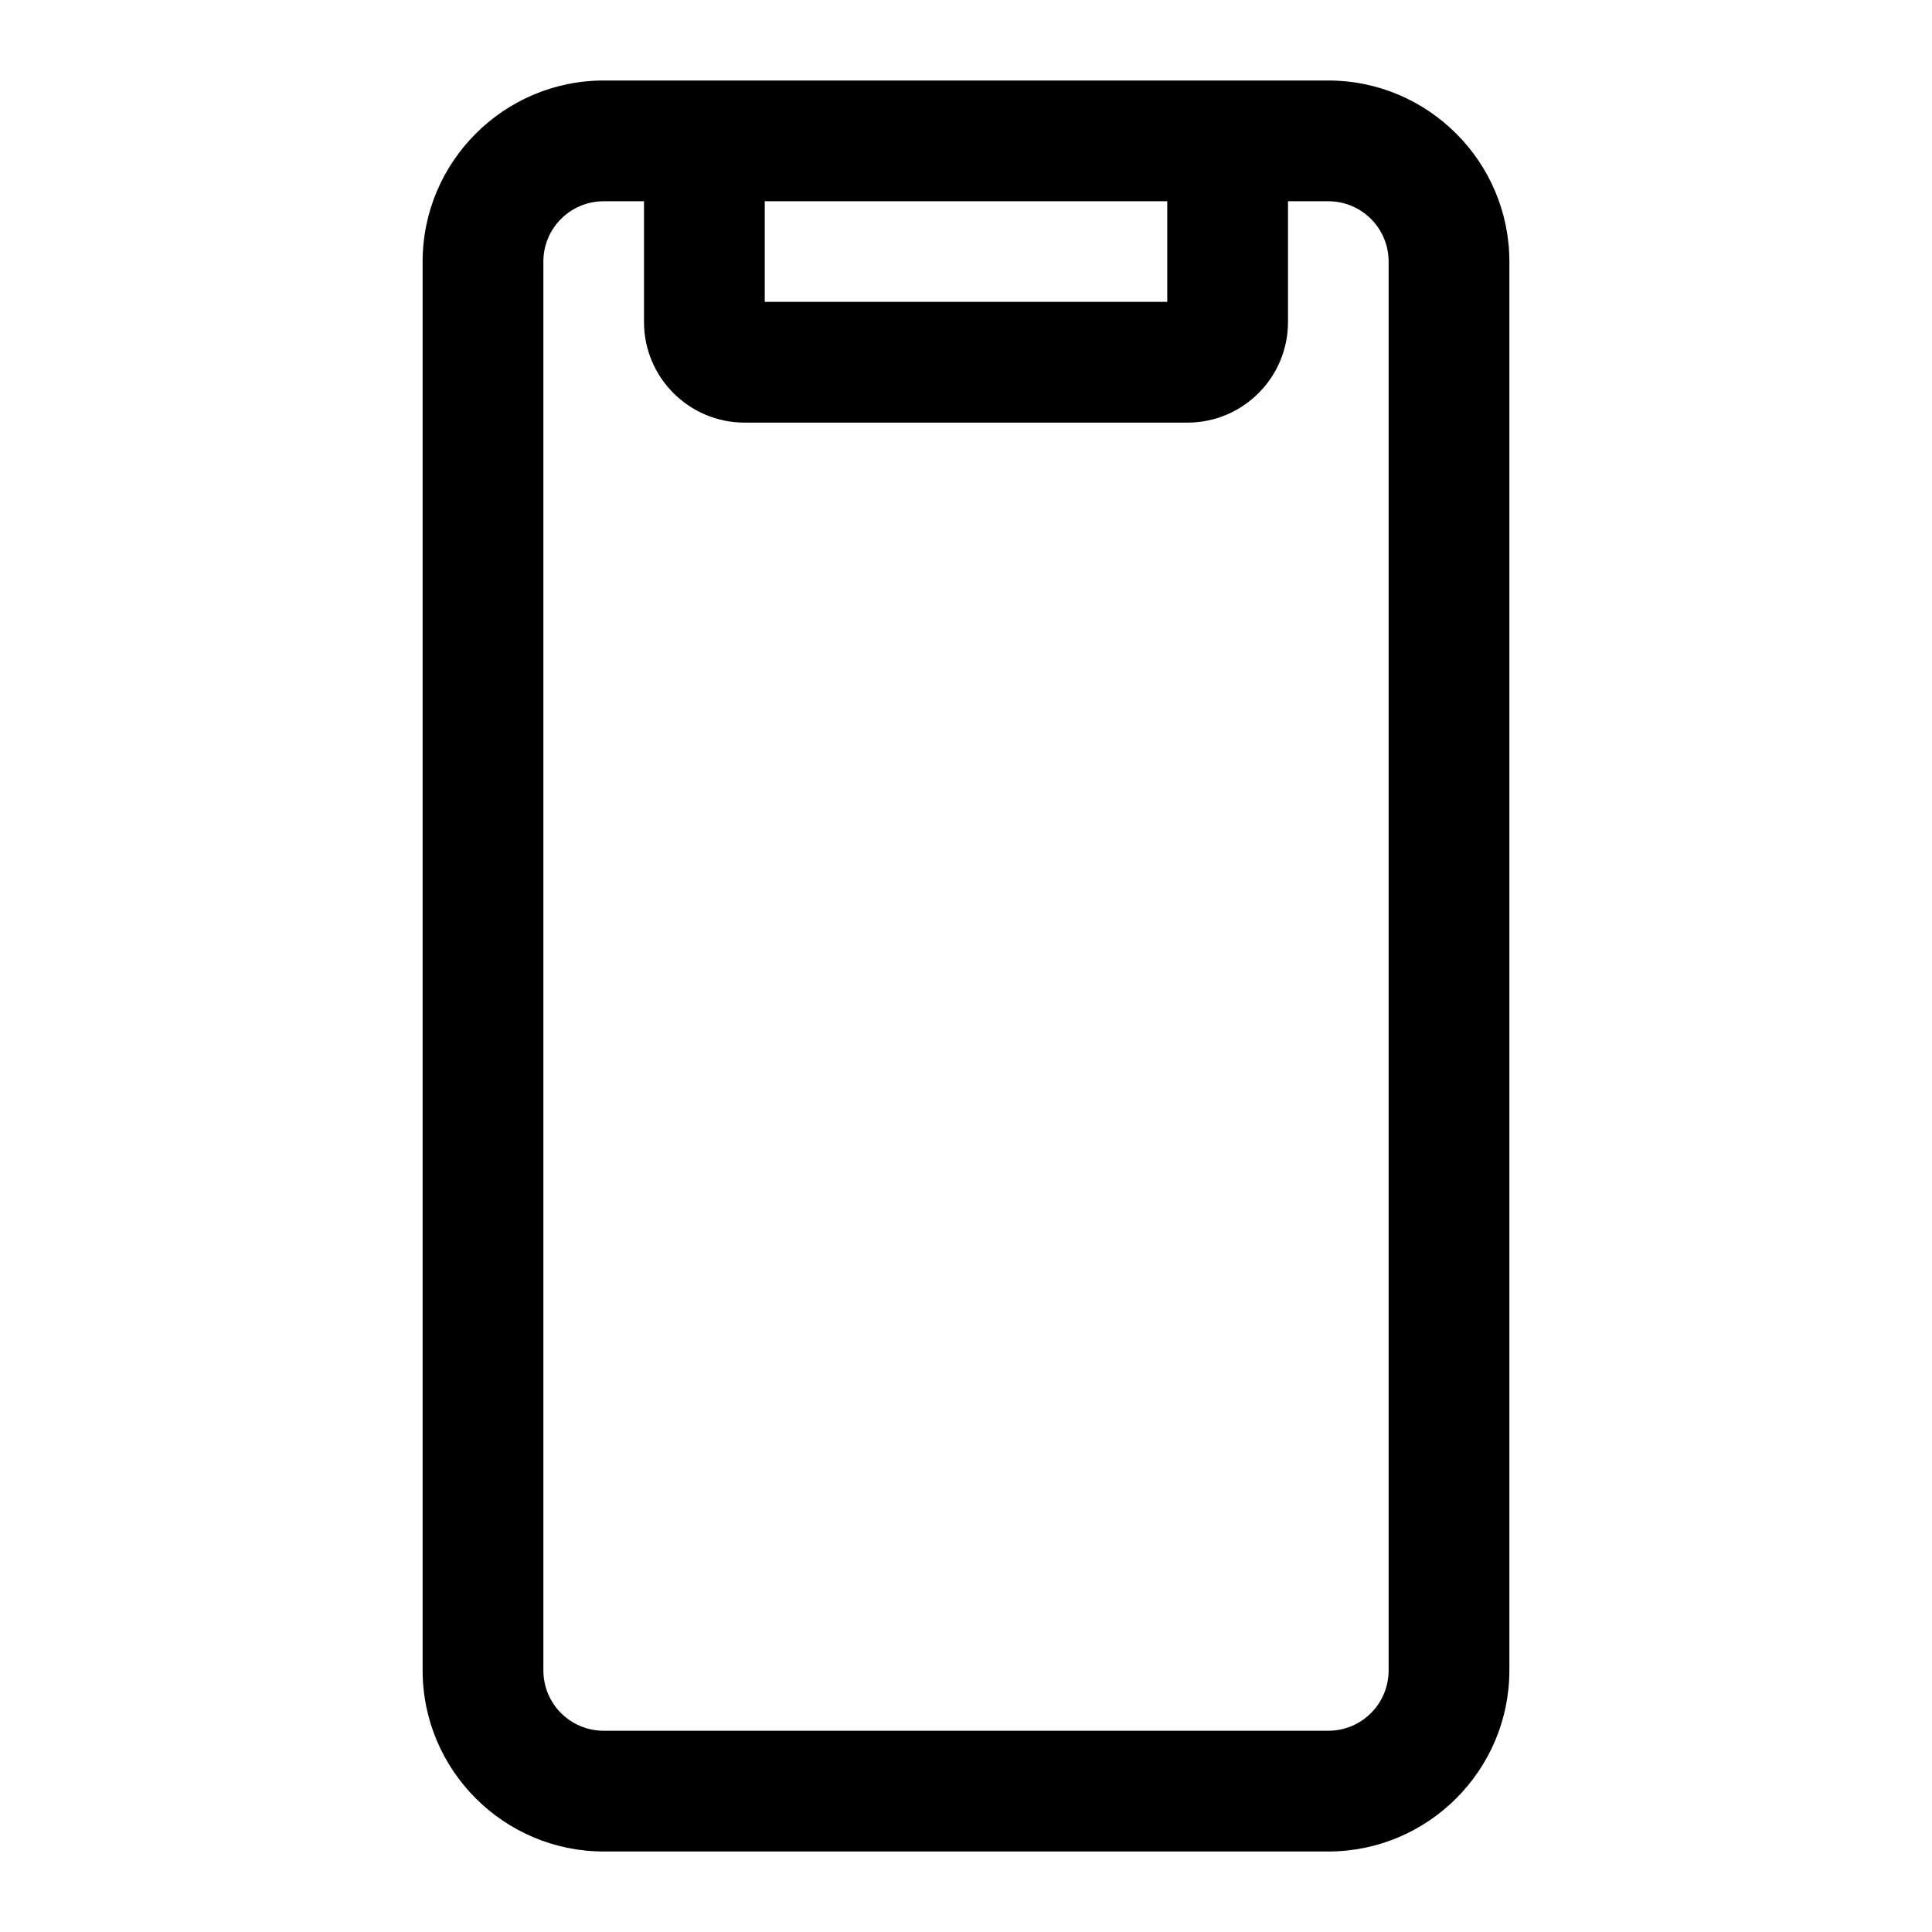 <svg width="24" height="24" viewBox="0 0 24 24" fill="none" xmlns="http://www.w3.org/2000/svg">
<g clip-path="url(#clip0_2930_8752)">
<path d="M16.5 1H7.5C6.26 1 5.25 2.01 5.25 3.25V20.75C5.25 21.99 6.26 23 7.5 23H16.5C17.74 23 18.75 21.99 18.75 20.75V3.25C18.75 2.01 17.74 1 16.5 1ZM9.5 2.5H14.5V3.75H9.5V2.5ZM17.25 20.75C17.25 21.165 16.915 21.5 16.5 21.5H7.5C7.085 21.5 6.75 21.165 6.75 20.75V3.25C6.75 2.835 7.085 2.5 7.5 2.5H8V4C8 4.69 8.56 5.25 9.25 5.25H14.75C15.44 5.25 16 4.69 16 4V2.5H16.5C16.915 2.5 17.25 2.835 17.25 3.25V20.75Z" fill="black"/>
</g>
<defs>
<clipPath id="clip0_2930_8752">
<rect width="24" height="24" fill="white"/>
</clipPath>
</defs>
</svg>
